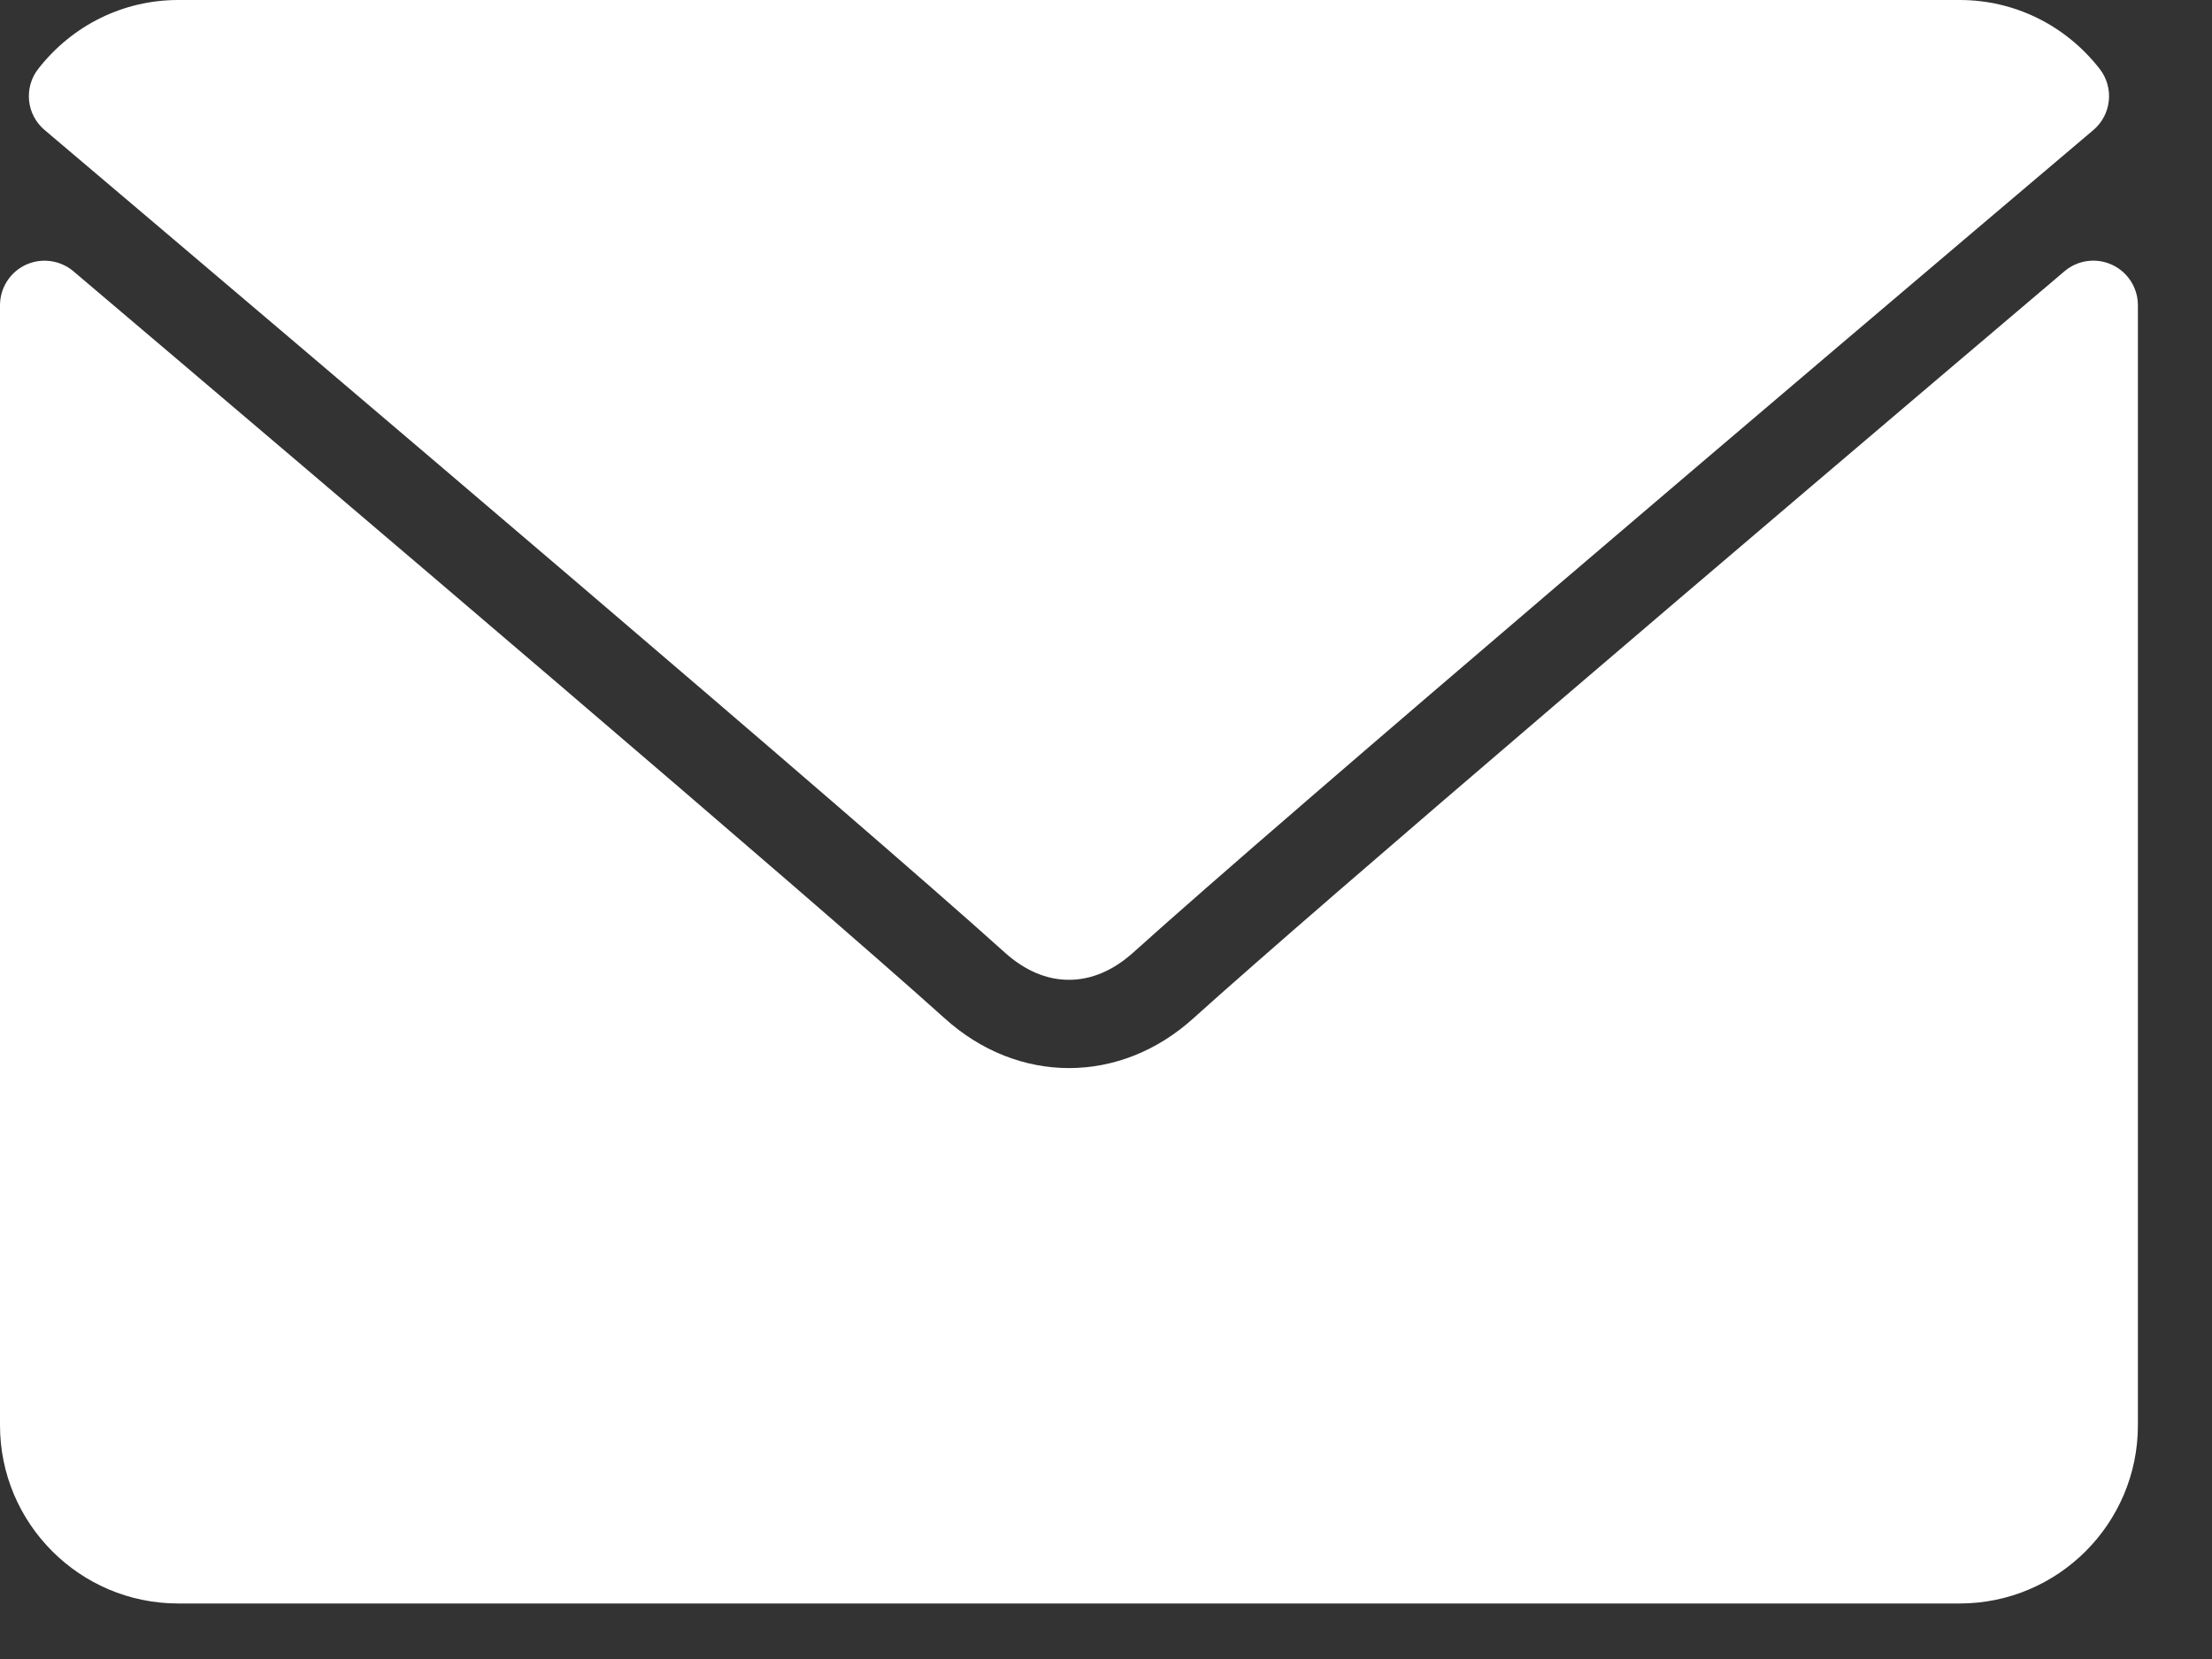 <svg width="20" height="15" viewBox="0 0 20 15" fill="none" xmlns="http://www.w3.org/2000/svg">
<rect x="0" y="0" width="20" height="15" fill="#333333" stroke="none"/>
<path d="M0.404 1.176C3.057 3.423 7.712 7.376 9.08 8.608C9.264 8.775 9.461 8.859 9.665 8.859C9.869 8.859 10.066 8.775 10.249 8.61C11.618 7.376 16.274 3.423 18.927 1.176C19.092 1.037 19.117 0.791 18.983 0.621C18.674 0.226 18.213 0 17.719 0H1.611C1.117 0 0.656 0.226 0.347 0.621C0.213 0.791 0.238 1.037 0.404 1.176Z" fill="white"/>
<path d="M19.096 2.394C18.954 2.328 18.786 2.351 18.667 2.452C15.725 4.947 11.97 8.143 10.789 9.208C10.126 9.807 9.205 9.807 8.541 9.207C7.281 8.073 3.065 4.488 0.663 2.452C0.543 2.351 0.375 2.329 0.234 2.394C0.091 2.46 0 2.603 0 2.76V12.887C0 13.775 0.722 14.498 1.611 14.498H17.719C18.608 14.498 19.33 13.775 19.33 12.887V2.76C19.33 2.603 19.239 2.46 19.096 2.394Z" fill="white"/>
</svg>
